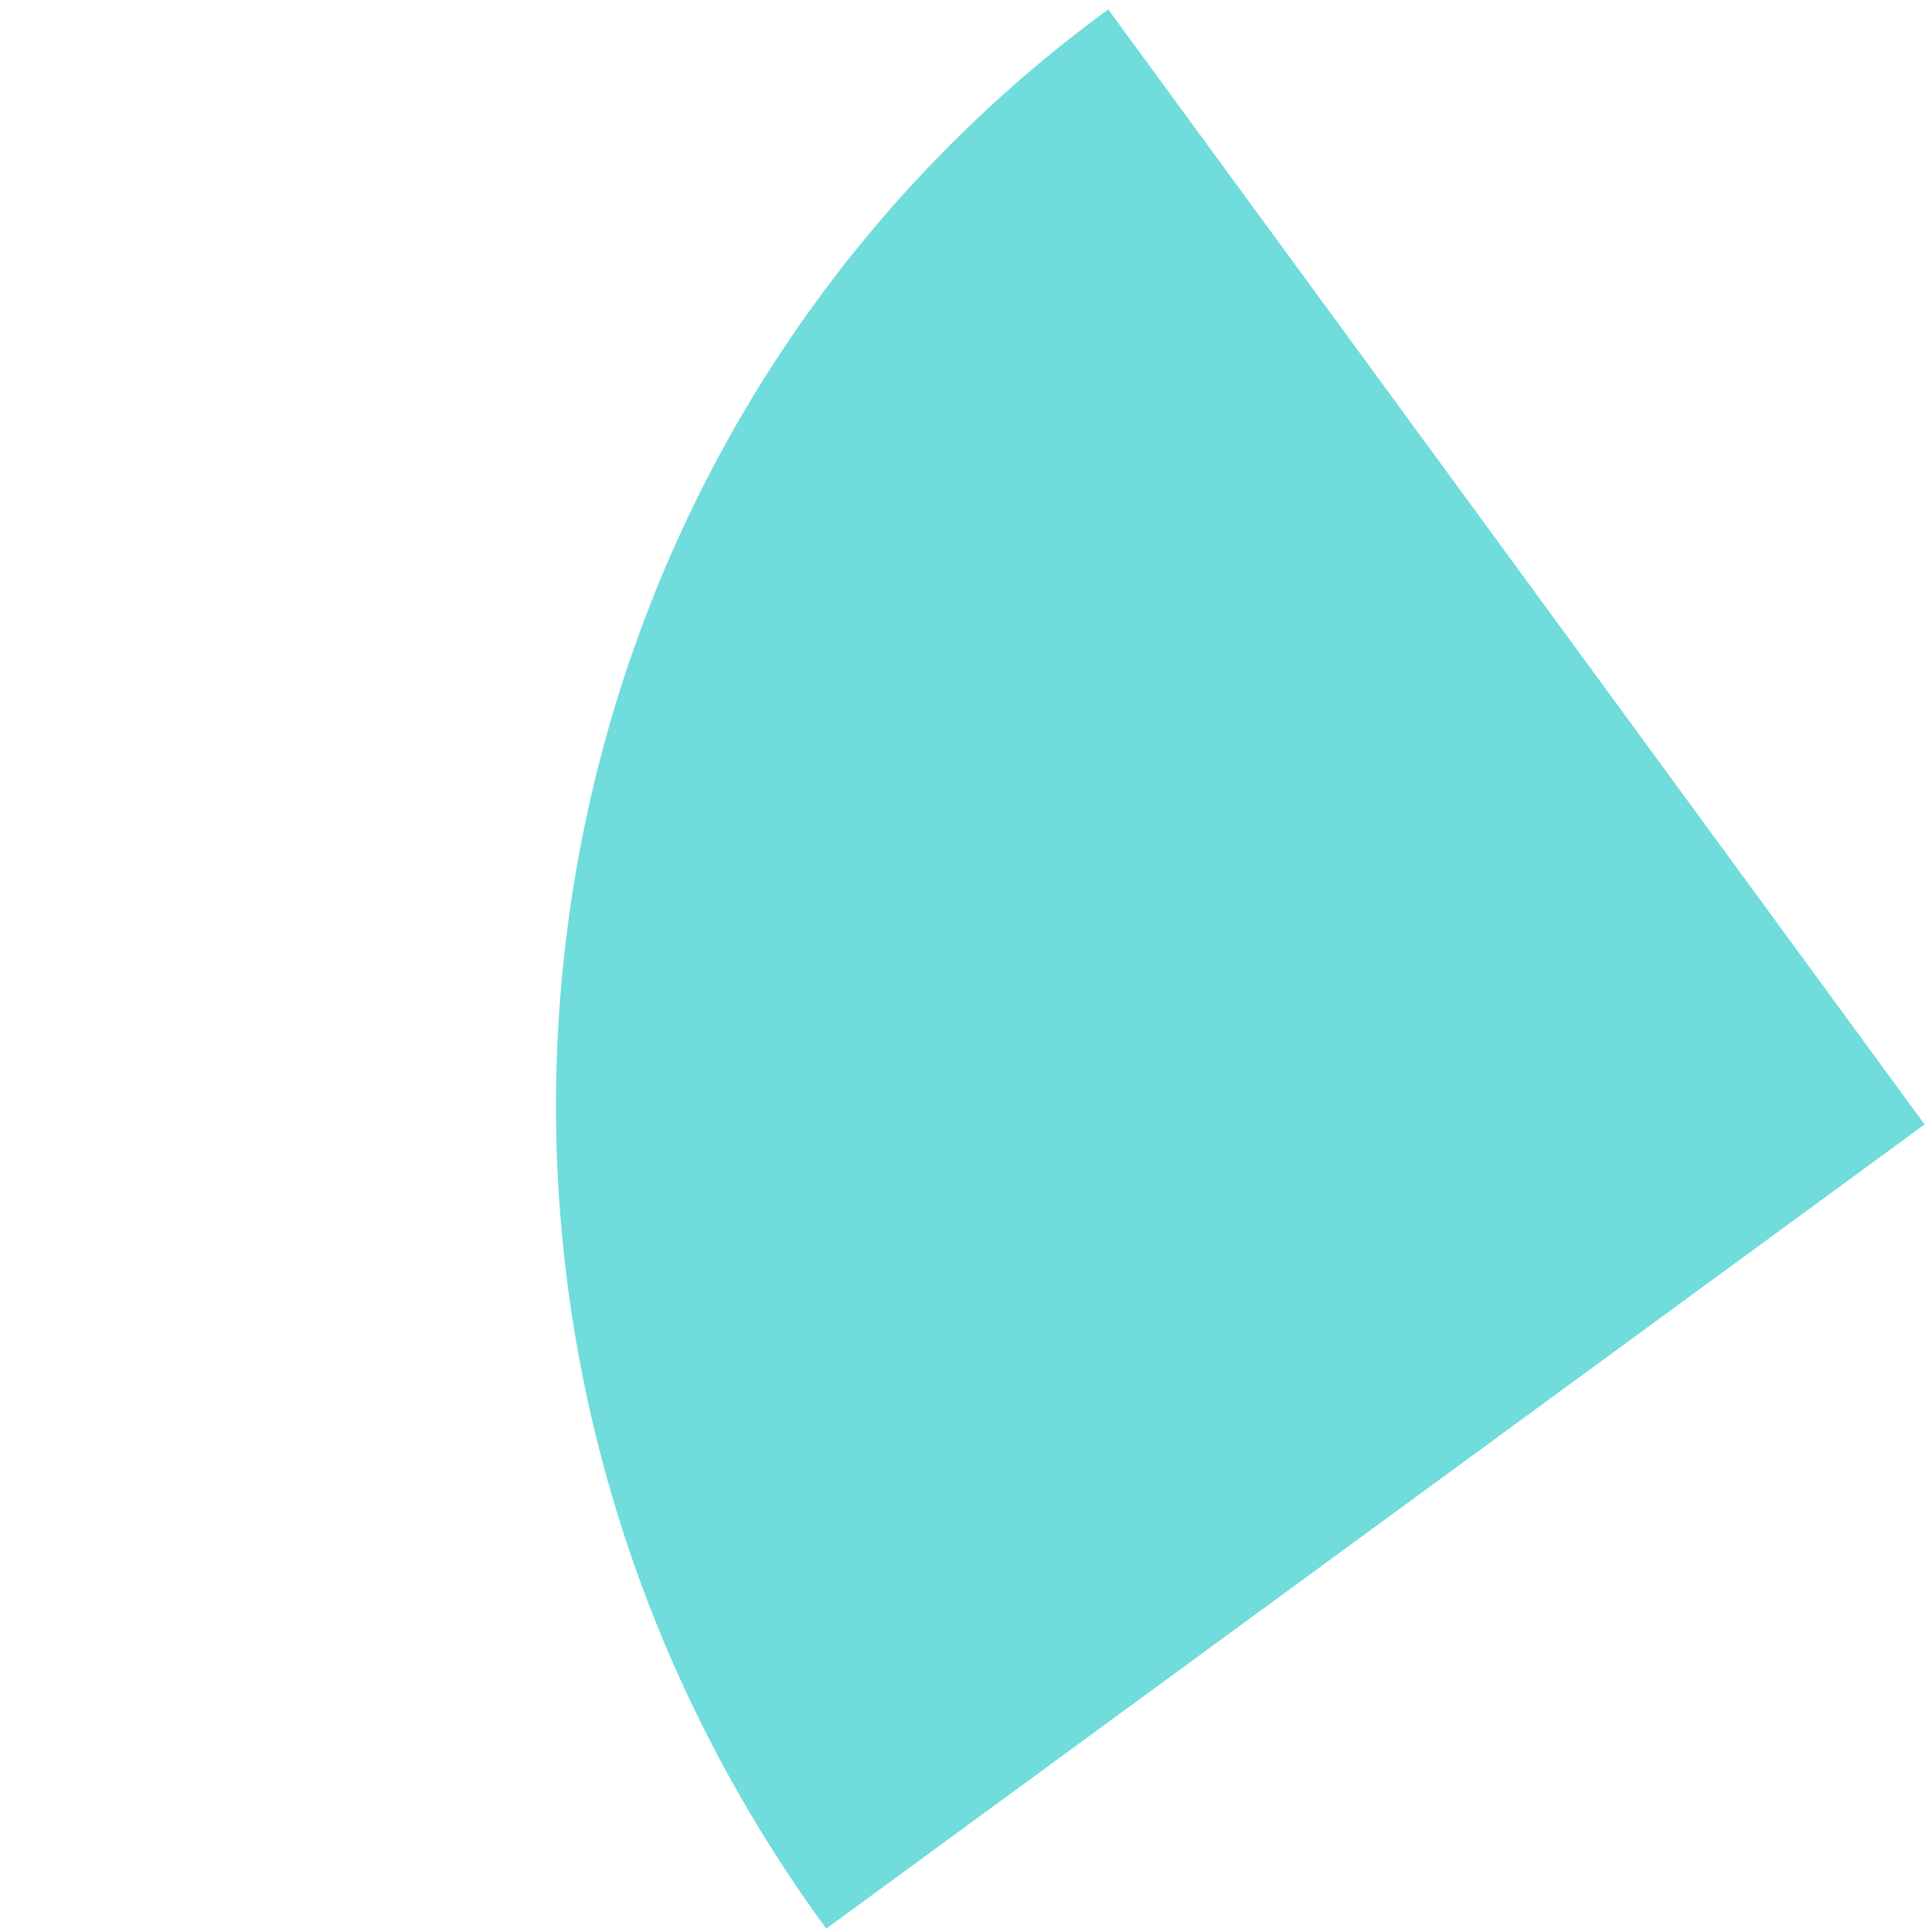<svg width="190" height="190" viewBox="0 0 190 190" fill="none" xmlns="http://www.w3.org/2000/svg">
<path fill-rule="evenodd" clip-rule="evenodd" d="M108.987 0.924C49.33 44.603 36.915 129.106 81.255 189.667C81.256 189.667 81.256 189.667 81.256 189.668L189.273 110.581L108.987 0.924Z" fill="#70DCDC"/>
</svg>
